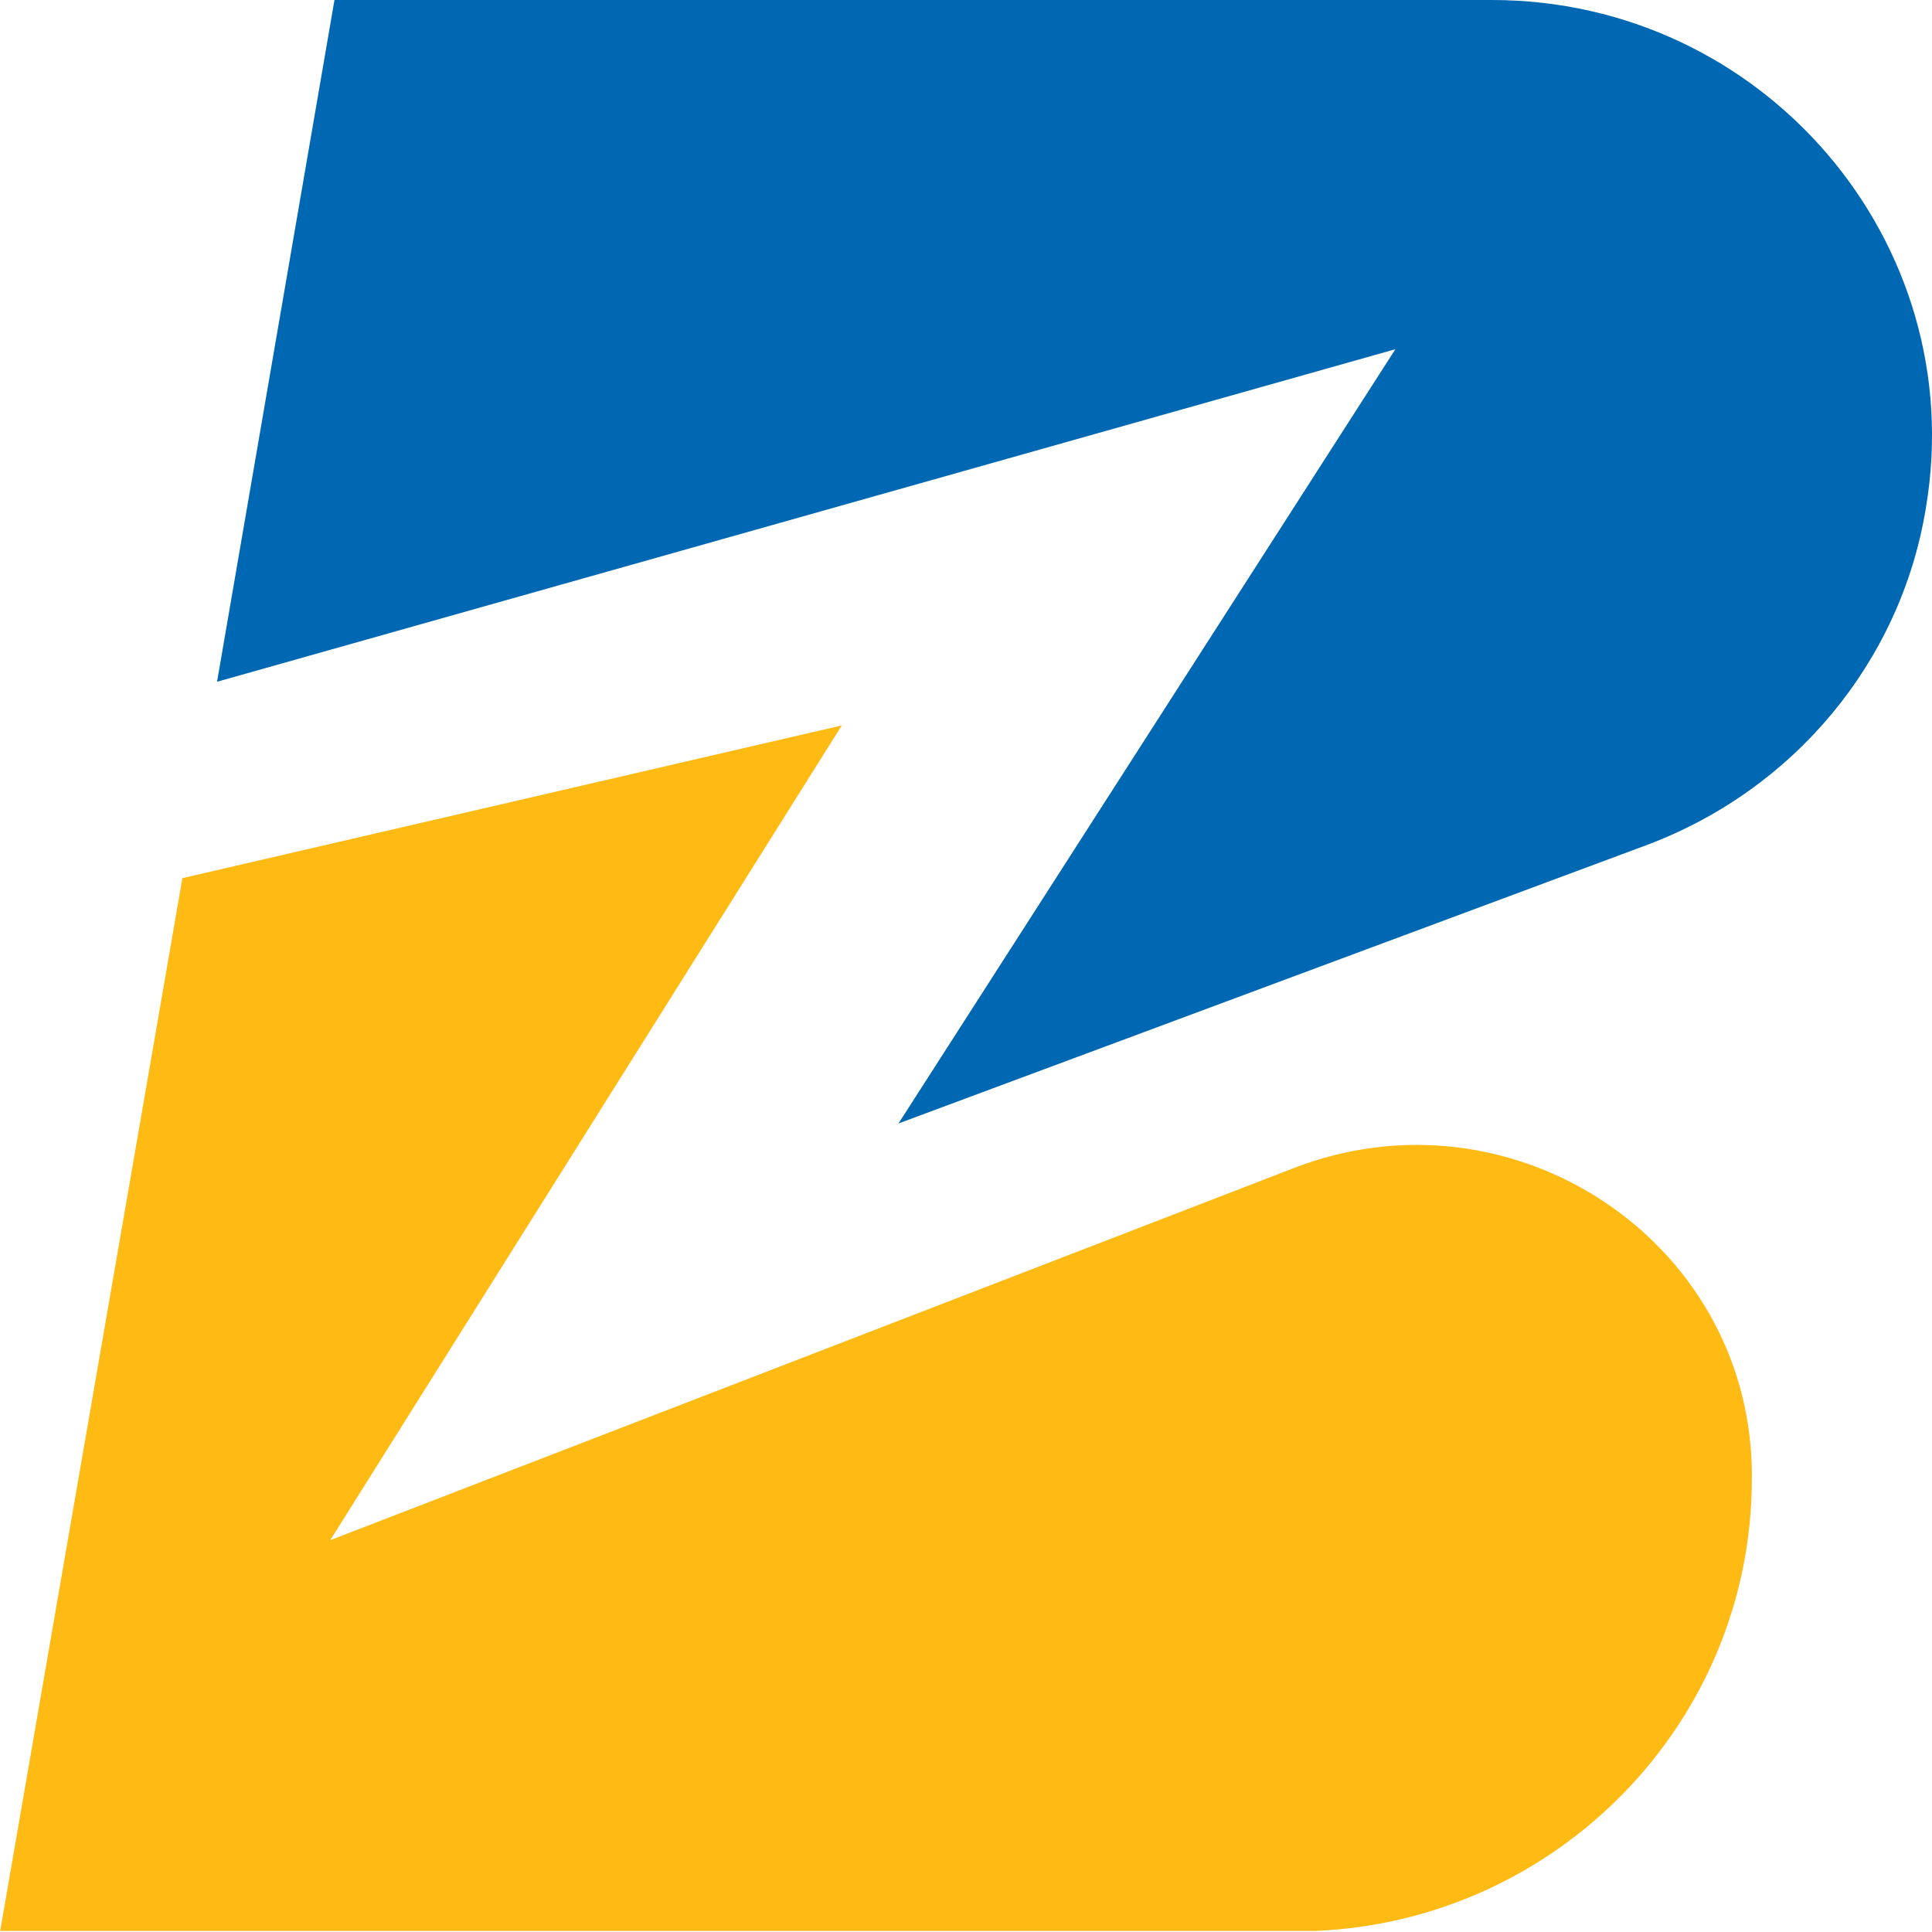 <svg width="32" height="32" viewBox="0 0 32 32" fill="none" xmlns="http://www.w3.org/2000/svg">
<path d="M0 32L3.021 14.545L13.943 12.015L5.47 25.51L21.427 19.348C25.022 17.953 28.946 20.518 29.016 24.34C29.016 24.391 29.016 24.443 29.016 24.494C29.016 28.522 25.803 31.81 21.792 31.982H0V32Z" fill="#FFBA14"/>
<path d="M27.279 13.995L14.882 18.608L23.112 5.784L3.595 11.292L5.54 0H24.71C29.207 0 32.645 4.011 31.898 8.417C31.482 10.965 29.71 13.082 27.279 13.995Z" fill="#0068B3"/>
</svg>
